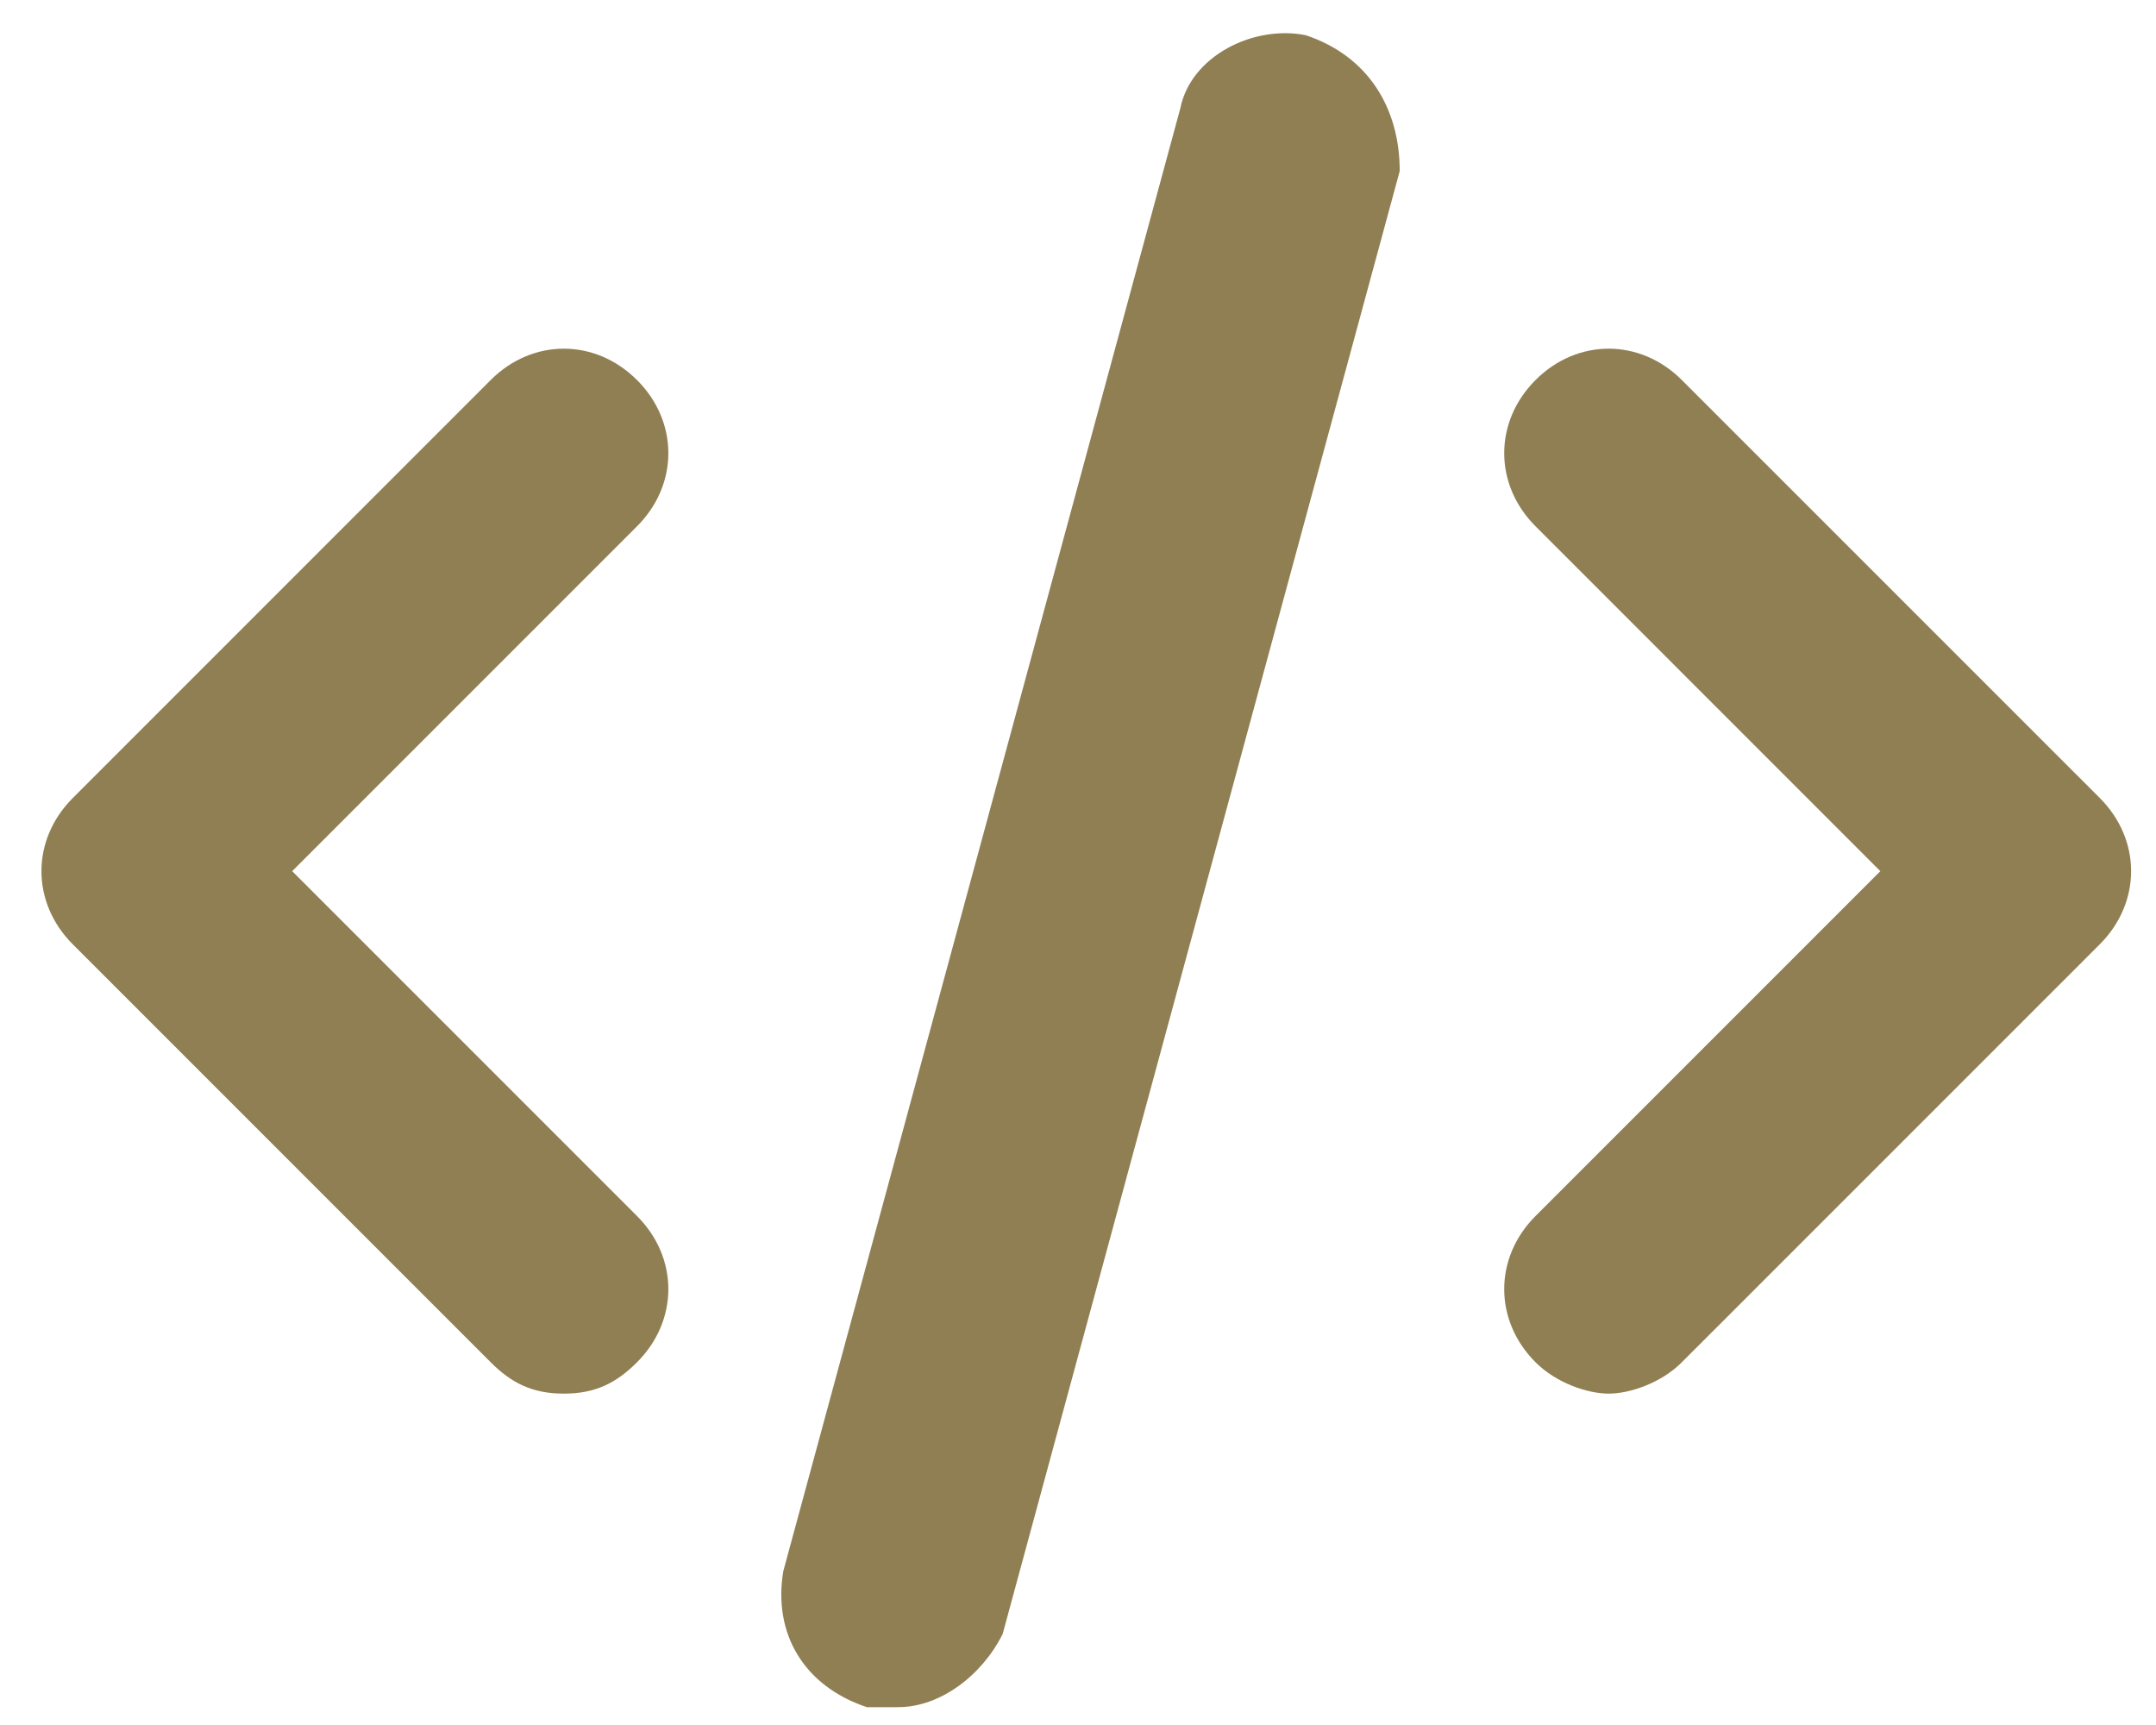 <svg width="50" height="40" viewBox="0 0 50 40" fill="none" xmlns="http://www.w3.org/2000/svg">
<path fill-rule="evenodd" clip-rule="evenodd" d="M30.28 0.816C31.734 1.3 32.461 2.512 32.461 3.966L23.253 37.889C22.769 38.858 21.799 39.586 20.83 39.586H20.103C18.649 39.101 17.923 37.889 18.165 36.435L27.373 2.512C27.615 1.3 29.069 0.574 30.28 0.816H30.28ZM39.003 8.812L48.696 18.504C49.665 19.473 49.665 20.927 48.696 21.897L39.003 31.589C38.519 32.074 37.792 32.316 37.307 32.316C36.822 32.316 36.095 32.074 35.611 31.589C34.642 30.62 34.642 29.166 35.611 28.197L43.607 20.201L35.611 12.204C34.642 11.235 34.642 9.781 35.611 8.812C36.58 7.843 38.034 7.843 39.003 8.812L39.003 8.812ZM14.773 8.812C15.742 9.781 15.742 11.235 14.773 12.204L6.776 20.201L14.773 28.197C15.742 29.166 15.742 30.62 14.773 31.589C14.288 32.074 13.803 32.316 13.076 32.316C12.35 32.316 11.864 32.074 11.38 31.589L1.688 21.897C0.719 20.928 0.719 19.474 1.688 18.505L11.38 8.812C12.349 7.843 13.803 7.843 14.772 8.812L14.773 8.812Z" fill="#907F53"/>
</svg>
